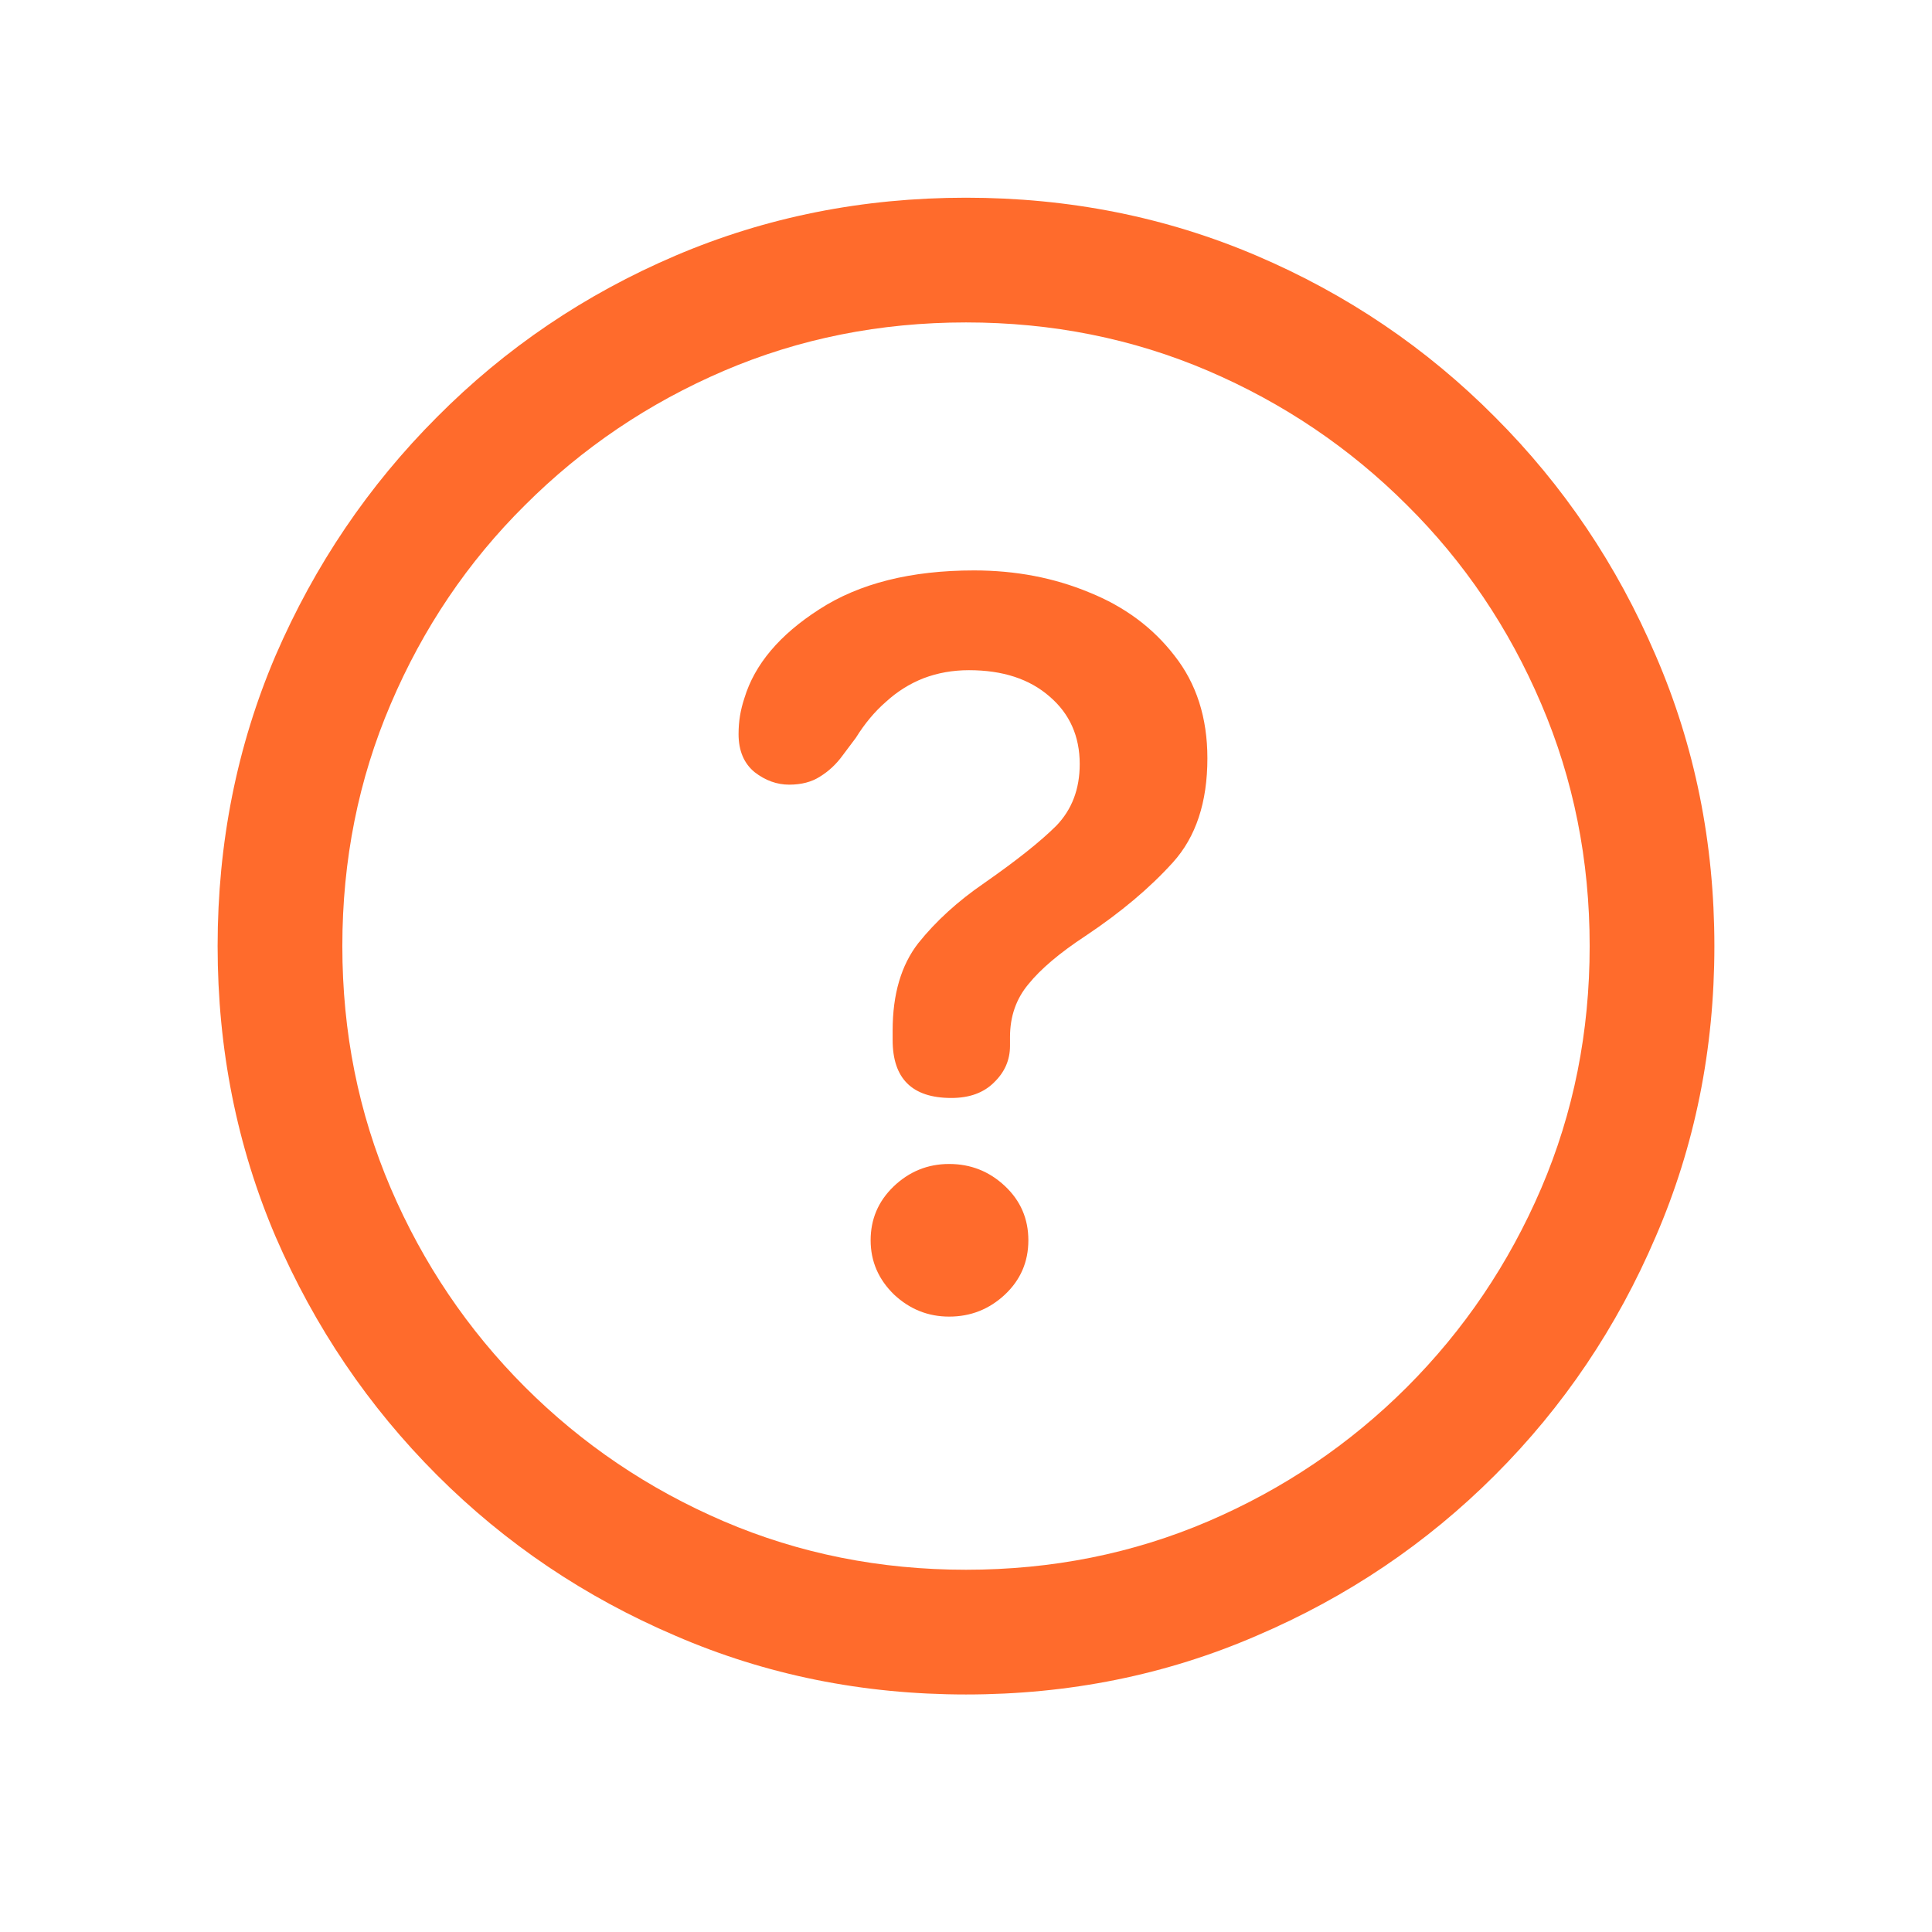 <svg width="36" height="36" viewBox="0 0 36 36" fill="none" xmlns="http://www.w3.org/2000/svg">
<path d="M18 31.574C16.077 31.574 14.272 31.21 12.586 30.48C10.9 29.76 9.419 28.762 8.143 27.486C6.867 26.21 5.864 24.729 5.135 23.043C4.415 21.357 4.055 19.552 4.055 17.629C4.055 15.706 4.415 13.901 5.135 12.215C5.864 10.529 6.867 9.048 8.143 7.771C9.419 6.486 10.9 5.484 12.586 4.764C14.272 4.044 16.077 3.684 18 3.684C19.923 3.684 21.728 4.044 23.414 4.764C25.1 5.484 26.581 6.486 27.857 7.771C29.134 9.048 30.131 10.529 30.852 12.215C31.581 13.901 31.945 15.706 31.945 17.629C31.945 19.552 31.581 21.357 30.852 23.043C30.131 24.729 29.134 26.21 27.857 27.486C26.581 28.762 25.1 29.76 23.414 30.48C21.728 31.21 19.923 31.574 18 31.574ZM18 29.25C19.604 29.25 21.108 28.949 22.512 28.348C23.915 27.746 25.15 26.912 26.217 25.846C27.283 24.779 28.117 23.544 28.719 22.141C29.32 20.737 29.621 19.233 29.621 17.629C29.621 16.025 29.32 14.521 28.719 13.117C28.117 11.704 27.283 10.469 26.217 9.412C25.15 8.346 23.915 7.512 22.512 6.91C21.108 6.309 19.604 6.008 18 6.008C16.396 6.008 14.892 6.309 13.488 6.91C12.085 7.512 10.85 8.346 9.783 9.412C8.717 10.469 7.883 11.704 7.281 13.117C6.68 14.521 6.379 16.025 6.379 17.629C6.379 19.233 6.68 20.737 7.281 22.141C7.883 23.544 8.717 24.779 9.783 25.846C10.85 26.912 12.085 27.746 13.488 28.348C14.892 28.949 16.396 29.25 18 29.25ZM17.727 20.459C16.997 20.459 16.633 20.099 16.633 19.379C16.633 19.352 16.633 19.324 16.633 19.297C16.633 19.26 16.633 19.229 16.633 19.201C16.633 18.527 16.792 17.984 17.111 17.574C17.439 17.164 17.85 16.79 18.342 16.453C18.943 16.034 19.39 15.678 19.682 15.387C19.973 15.086 20.119 14.703 20.119 14.238C20.119 13.719 19.932 13.3 19.559 12.98C19.185 12.652 18.684 12.488 18.055 12.488C17.754 12.488 17.471 12.538 17.207 12.639C16.952 12.739 16.719 12.885 16.51 13.076C16.3 13.258 16.113 13.482 15.949 13.746L15.703 14.074C15.585 14.238 15.443 14.37 15.279 14.471C15.124 14.571 14.933 14.621 14.705 14.621C14.477 14.621 14.263 14.544 14.062 14.389C13.862 14.225 13.762 13.988 13.762 13.678C13.762 13.559 13.771 13.445 13.789 13.336C13.807 13.227 13.835 13.117 13.871 13.008C14.062 12.379 14.527 11.828 15.266 11.354C16.013 10.87 16.975 10.629 18.15 10.629C18.925 10.629 19.641 10.766 20.297 11.039C20.953 11.303 21.482 11.695 21.883 12.215C22.293 12.734 22.498 13.372 22.498 14.129C22.498 14.949 22.284 15.596 21.855 16.07C21.427 16.544 20.885 17 20.229 17.438C19.745 17.756 19.39 18.057 19.162 18.34C18.934 18.613 18.82 18.941 18.82 19.324C18.82 19.342 18.82 19.37 18.82 19.406C18.82 19.434 18.82 19.461 18.82 19.488C18.82 19.753 18.72 19.98 18.52 20.172C18.328 20.363 18.064 20.459 17.727 20.459ZM17.686 24.533C17.294 24.533 16.952 24.396 16.66 24.123C16.369 23.84 16.223 23.503 16.223 23.111C16.223 22.719 16.364 22.387 16.646 22.113C16.938 21.831 17.285 21.689 17.686 21.689C18.087 21.689 18.433 21.826 18.725 22.1C19.016 22.373 19.162 22.71 19.162 23.111C19.162 23.512 19.016 23.85 18.725 24.123C18.433 24.396 18.087 24.533 17.686 24.533Z" fill="#FF6B2C"/>
</svg>
